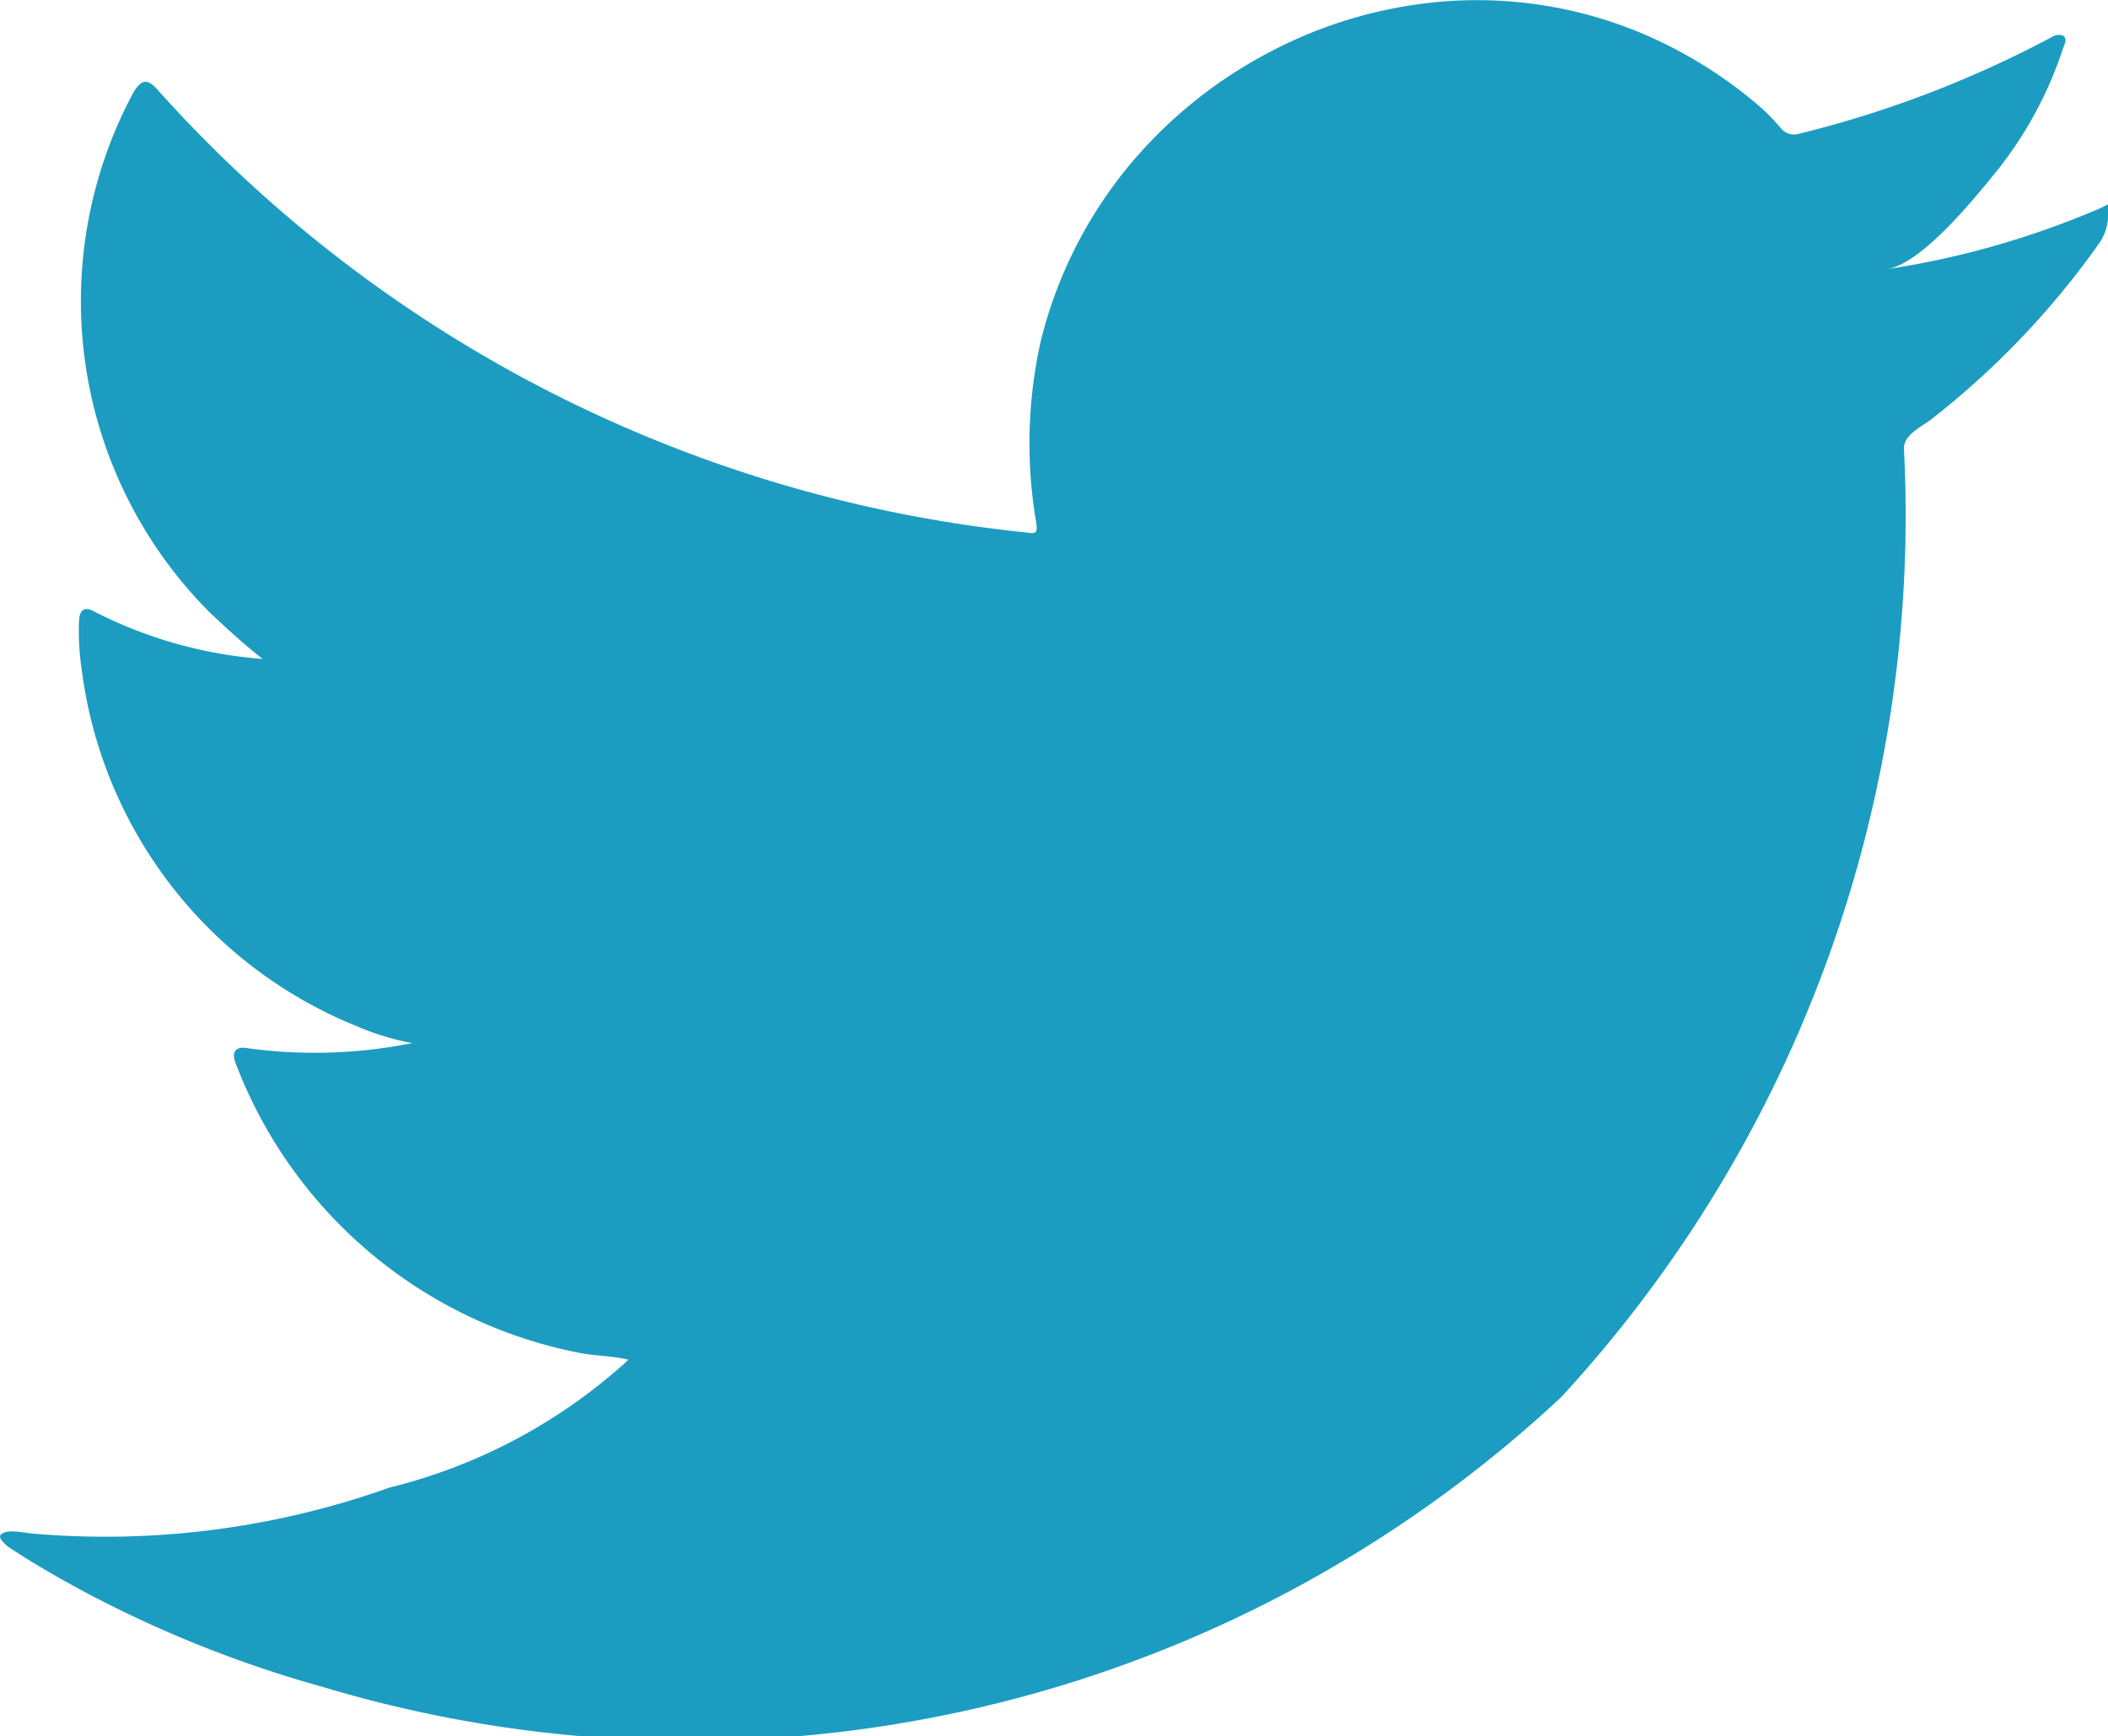 <svg xmlns="http://www.w3.org/2000/svg" width="16" height="13.18" viewBox="0 0 16 13.18">
  <path id="twitter" d="M15.94,4.58a6.586,6.586,0,0,1-1.616.462c.26-.044.644-.515.8-.706a2.973,2.973,0,0,0,.538-.98c.014-.028.025-.063,0-.085a.094.094,0,0,0-.086.008,8.259,8.259,0,0,1-1.92.735.129.129,0,0,1-.133-.035,1.551,1.551,0,0,0-.167-.172,3.4,3.4,0,0,0-.93-.57,3.239,3.239,0,0,0-1.427-.23,3.413,3.413,0,0,0-1.354.383A3.491,3.491,0,0,0,8.55,4.28,3.352,3.352,0,0,0,7.9,5.586a3.554,3.554,0,0,0-.035,1.379c.011.077,0,.088-.066.077A10.251,10.251,0,0,1,1.2,3.685c-.077-.088-.119-.088-.182.006a3.345,3.345,0,0,0,.57,3.953c.13.123.262.245.406.357A3.358,3.358,0,0,1,.721,7.644C.644,7.6.605,7.623.6,7.71a2,2,0,0,0,.021.378,3.383,3.383,0,0,0,2.085,2.7,1.97,1.97,0,0,0,.423.129,3.77,3.77,0,0,1-1.249.039c-.091-.018-.126.028-.091.115a3.51,3.51,0,0,0,2.623,2.2c.119.021.238.021.357.049-.007.01-.014.01-.021.021a4.164,4.164,0,0,1-1.792.95,6.422,6.422,0,0,1-2.721.348c-.146-.021-.177-.02-.217,0s-.005.06.042.1c.185.123.374.231.567.336a8.975,8.975,0,0,0,1.819.728,9.688,9.688,0,0,0,9.405-2.2,9.871,9.871,0,0,0,2.6-7.2c0-.1.122-.16.2-.215a6.323,6.323,0,0,0,1.274-1.331A.387.387,0,0,0,16,4.594V4.58C16,4.538,16.005,4.55,15.94,4.58Z" transform="translate(0 -2.999)" fill="#1c9cc1" fill-rule="evenodd"/>
</svg>
